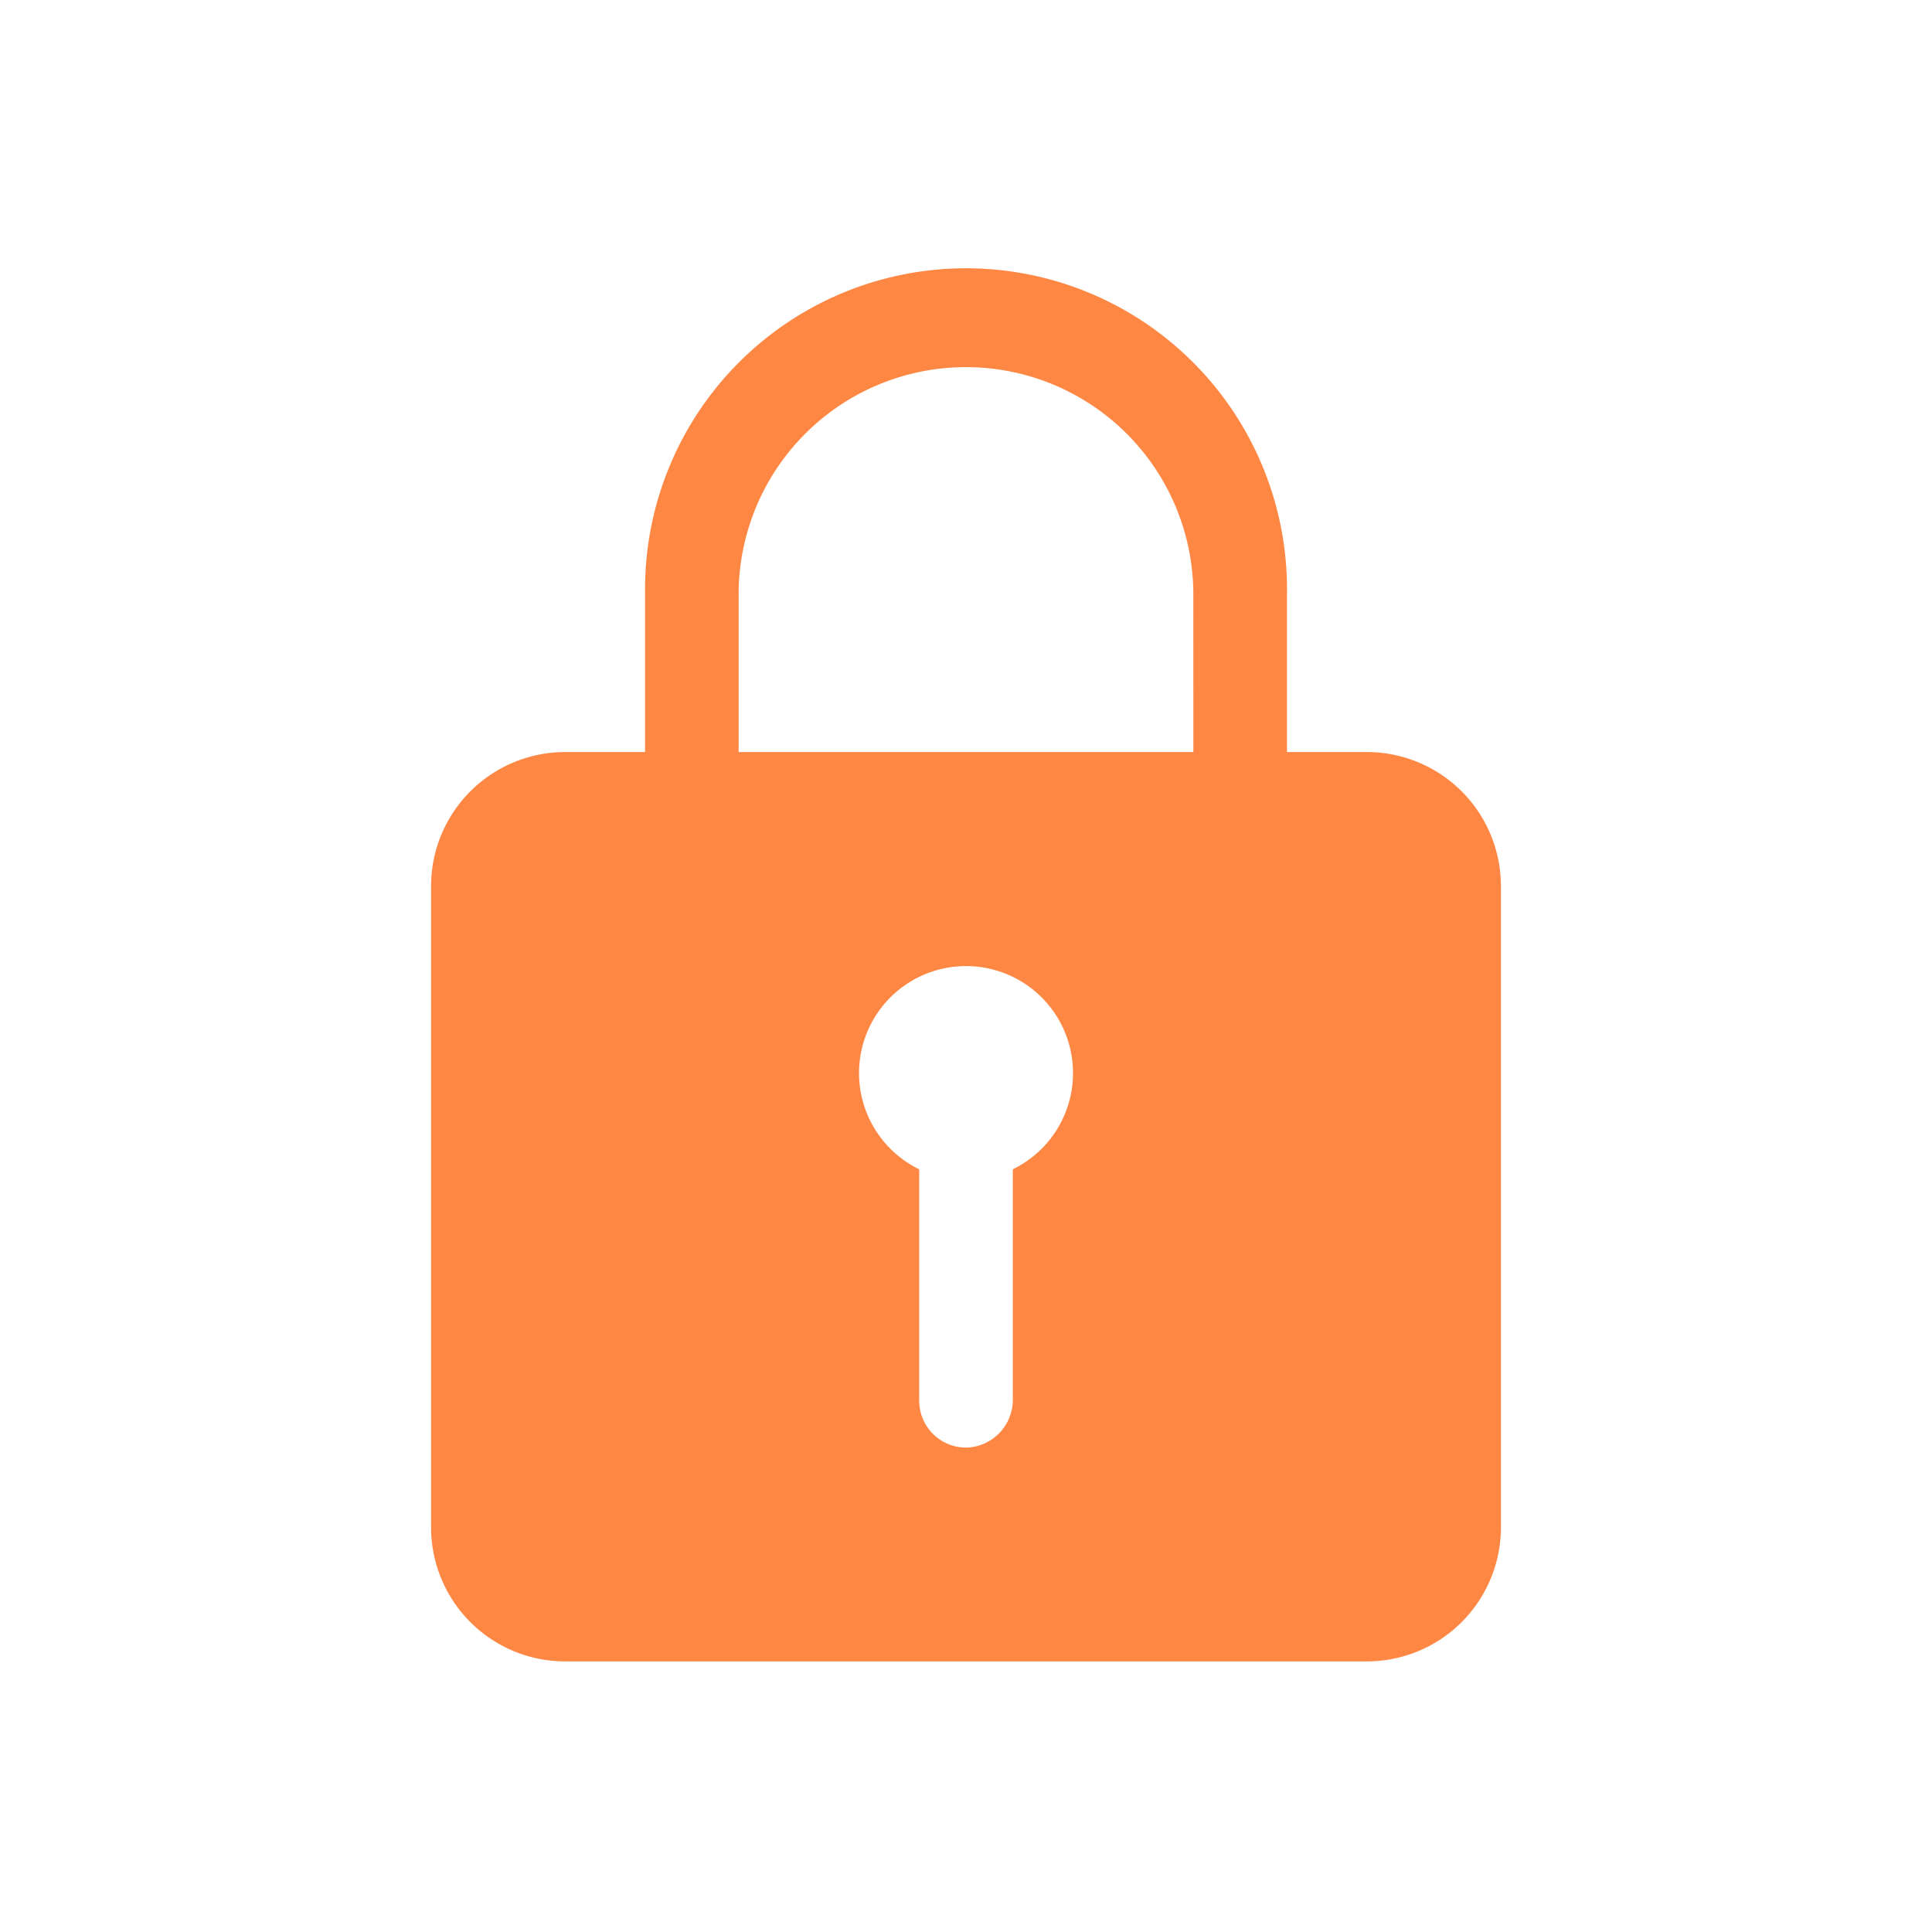 <svg id="Group_24509" data-name="Group 24509" xmlns="http://www.w3.org/2000/svg" width="50" height="50" viewBox="0 0 50 50">
  <path id="Path_32751" data-name="Path 32751" d="M8.333,0H41.667A8.333,8.333,0,0,1,50,8.333V41.667A8.333,8.333,0,0,1,41.667,50H8.333A8.333,8.333,0,0,1,0,41.667V8.333A8.333,8.333,0,0,1,8.333,0Z" transform="translate(0 0)" fill="#fff" opacity="0"/>
  <path id="Icon_ionic-ios-lock" data-name="Icon ionic-ios-lock" d="M30.977,15.835H28.9V11.794a8.307,8.307,0,1,0-16.612-.112v4.153H10.211A3.471,3.471,0,0,0,6.75,19.3V35.908a3.471,3.471,0,0,0,3.461,3.461H30.977a3.471,3.471,0,0,0,3.461-3.461V19.3A3.471,3.471,0,0,0,30.977,15.835Zm-9.171,10.8v5.953a1.241,1.241,0,0,1-1.151,1.246,1.213,1.213,0,0,1-1.272-1.211V26.633a2.769,2.769,0,1,1,2.423,0Zm4.672-10.8H14.71V11.681a5.884,5.884,0,0,1,11.767,0Z" transform="translate(4.406 3.628)" fill="#ff8744"/>
</svg>
